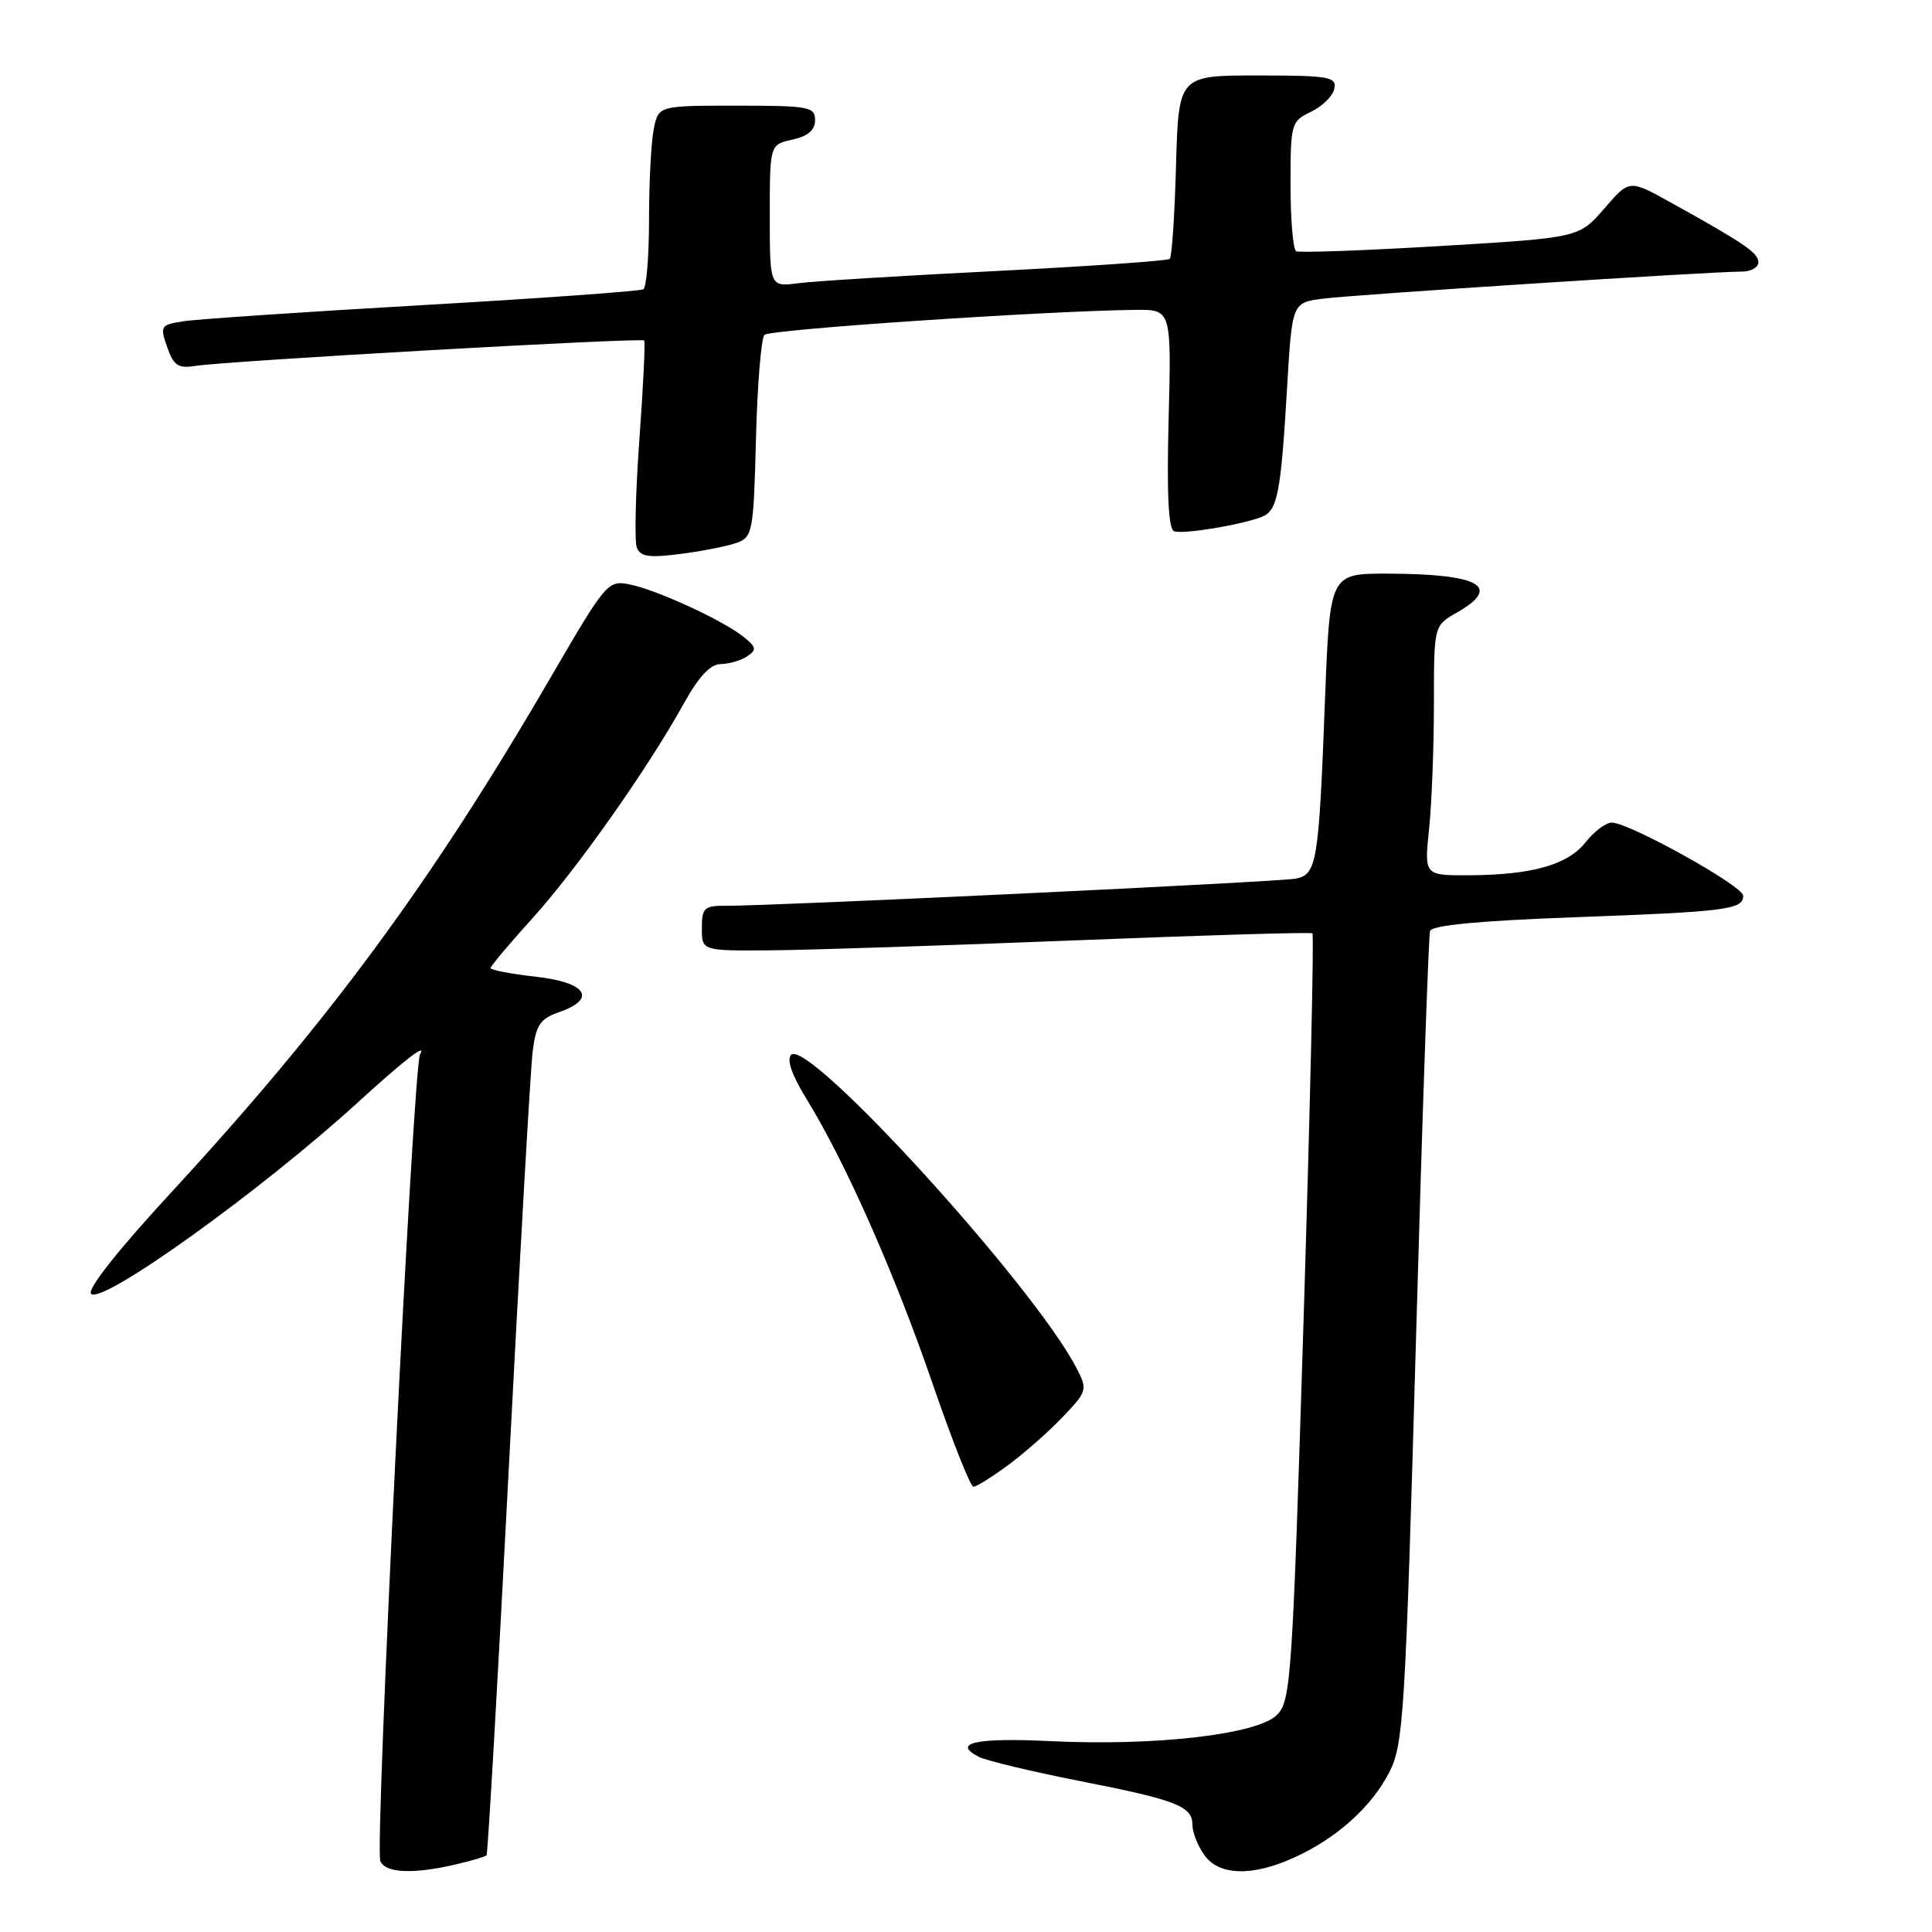 <?xml version="1.0" encoding="UTF-8" standalone="no"?>
<!DOCTYPE svg PUBLIC "-//W3C//DTD SVG 1.1//EN" "http://www.w3.org/Graphics/SVG/1.1/DTD/svg11.dtd" >
<svg xmlns="http://www.w3.org/2000/svg" xmlns:xlink="http://www.w3.org/1999/xlink" version="1.1" viewBox="0 0 256 256">
 <g >
 <path fill="currentColor"
d=" M 60.33 247.06 C 62.44 246.57 64.30 246.02 64.47 245.84 C 64.64 245.65 65.97 222.55 67.42 194.50 C 68.88 166.45 70.30 141.62 70.58 139.33 C 71.02 135.82 71.56 135.00 74.05 134.13 C 79.15 132.35 77.75 130.18 71.00 129.42 C 67.70 129.05 65.00 128.53 65.00 128.28 C 65.00 128.02 67.49 125.06 70.53 121.70 C 76.42 115.19 85.80 101.89 90.59 93.25 C 92.58 89.66 94.13 88.00 95.50 87.99 C 96.60 87.98 98.17 87.52 99.00 86.97 C 100.30 86.10 100.23 85.74 98.50 84.37 C 95.75 82.17 87.00 78.15 83.43 77.44 C 80.55 76.86 80.30 77.16 73.02 89.67 C 57.21 116.86 43.61 135.32 22.69 158.00 C 15.61 165.67 11.51 170.86 12.07 171.44 C 13.50 172.92 34.66 157.73 47.50 146.00 C 53.60 140.43 56.63 138.09 55.66 139.70 C 54.75 141.22 49.65 244.65 50.39 246.58 C 51.01 248.19 54.70 248.37 60.33 247.06 Z  M 171.50 246.13 C 177.13 243.57 181.75 239.41 184.10 234.81 C 185.97 231.13 186.21 227.30 187.62 177.68 C 188.44 148.43 189.29 123.99 189.49 123.36 C 189.73 122.60 196.03 122.00 208.68 121.54 C 228.81 120.80 231.01 120.52 230.98 118.68 C 230.96 117.39 215.88 109.00 213.57 109.00 C 212.79 109.00 211.23 110.17 210.10 111.60 C 207.74 114.60 203.00 115.94 194.61 115.98 C 188.72 116.00 188.72 116.00 189.36 109.85 C 189.71 106.47 190.00 99.03 190.00 93.31 C 190.00 82.91 190.00 82.91 192.99 81.20 C 199.10 77.73 196.11 76.04 183.86 76.01 C 176.21 76.00 176.21 76.00 175.57 92.75 C 174.75 114.28 174.49 115.87 171.71 116.42 C 169.52 116.86 102.48 120.05 96.25 120.02 C 93.30 120.00 93.00 120.28 93.00 123.00 C 93.00 126.00 93.00 126.00 102.25 125.92 C 107.34 125.88 125.45 125.28 142.50 124.60 C 159.55 123.92 173.68 123.50 173.90 123.67 C 174.13 123.84 173.60 146.77 172.74 174.63 C 171.25 222.49 171.06 225.39 169.20 227.24 C 166.62 229.82 153.13 231.38 139.24 230.71 C 129.30 230.23 126.06 230.94 129.72 232.80 C 130.70 233.30 136.68 234.73 143.00 235.98 C 155.94 238.52 158.00 239.33 158.00 241.81 C 158.00 242.77 158.70 244.56 159.56 245.78 C 161.49 248.54 165.92 248.68 171.50 246.13 Z  M 133.60 194.12 C 135.74 192.54 139.00 189.67 140.83 187.74 C 144.07 184.34 144.12 184.14 142.65 181.29 C 136.99 170.35 107.08 137.52 104.83 139.77 C 104.20 140.40 104.95 142.51 106.92 145.71 C 112.04 154.03 118.56 168.77 123.54 183.25 C 126.14 190.81 128.59 197.00 128.98 197.00 C 129.38 197.00 131.45 195.71 133.60 194.12 Z  M 97.67 71.91 C 99.72 71.16 99.86 70.39 100.17 58.14 C 100.35 51.00 100.86 44.80 101.30 44.37 C 102.01 43.65 138.30 41.21 150.36 41.06 C 155.22 41.00 155.22 41.00 154.85 55.48 C 154.59 65.35 154.82 70.10 155.57 70.39 C 156.73 70.83 164.36 69.58 167.19 68.49 C 169.28 67.68 169.72 65.41 170.55 51.30 C 171.21 40.09 171.21 40.09 175.36 39.57 C 179.67 39.02 226.82 35.98 230.75 35.99 C 231.99 36.00 233.00 35.44 232.99 34.75 C 232.99 33.50 231.12 32.23 221.20 26.73 C 215.89 23.79 215.89 23.79 212.56 27.65 C 209.23 31.50 209.23 31.50 190.86 32.60 C 180.76 33.20 172.16 33.51 171.75 33.29 C 171.34 33.07 171.00 29.11 171.00 24.50 C 171.00 16.34 171.08 16.07 173.74 14.80 C 175.24 14.08 176.63 12.70 176.81 11.74 C 177.11 10.18 176.09 10.00 166.66 10.00 C 156.17 10.00 156.17 10.00 155.83 21.92 C 155.65 28.48 155.28 34.05 155.00 34.30 C 154.72 34.56 144.38 35.28 132.00 35.91 C 119.62 36.53 107.81 37.26 105.75 37.53 C 102.00 38.02 102.00 38.02 102.00 28.59 C 102.00 19.16 102.00 19.16 105.00 18.50 C 107.06 18.05 108.00 17.24 108.00 15.92 C 108.00 14.15 107.19 14.00 97.62 14.00 C 87.25 14.00 87.25 14.00 86.62 17.12 C 86.28 18.84 86.00 24.22 86.00 29.07 C 86.00 33.91 85.66 38.09 85.25 38.33 C 84.84 38.58 71.68 39.53 56.00 40.43 C 40.32 41.33 26.07 42.29 24.31 42.57 C 21.27 43.04 21.17 43.20 22.15 45.99 C 23.00 48.43 23.61 48.85 25.83 48.49 C 30.07 47.82 85.05 44.71 85.36 45.12 C 85.52 45.33 85.23 51.24 84.72 58.26 C 84.21 65.29 84.06 71.71 84.38 72.55 C 84.85 73.77 86.00 73.94 90.23 73.39 C 93.13 73.02 96.48 72.35 97.67 71.91 Z "/>
</g>
</svg>